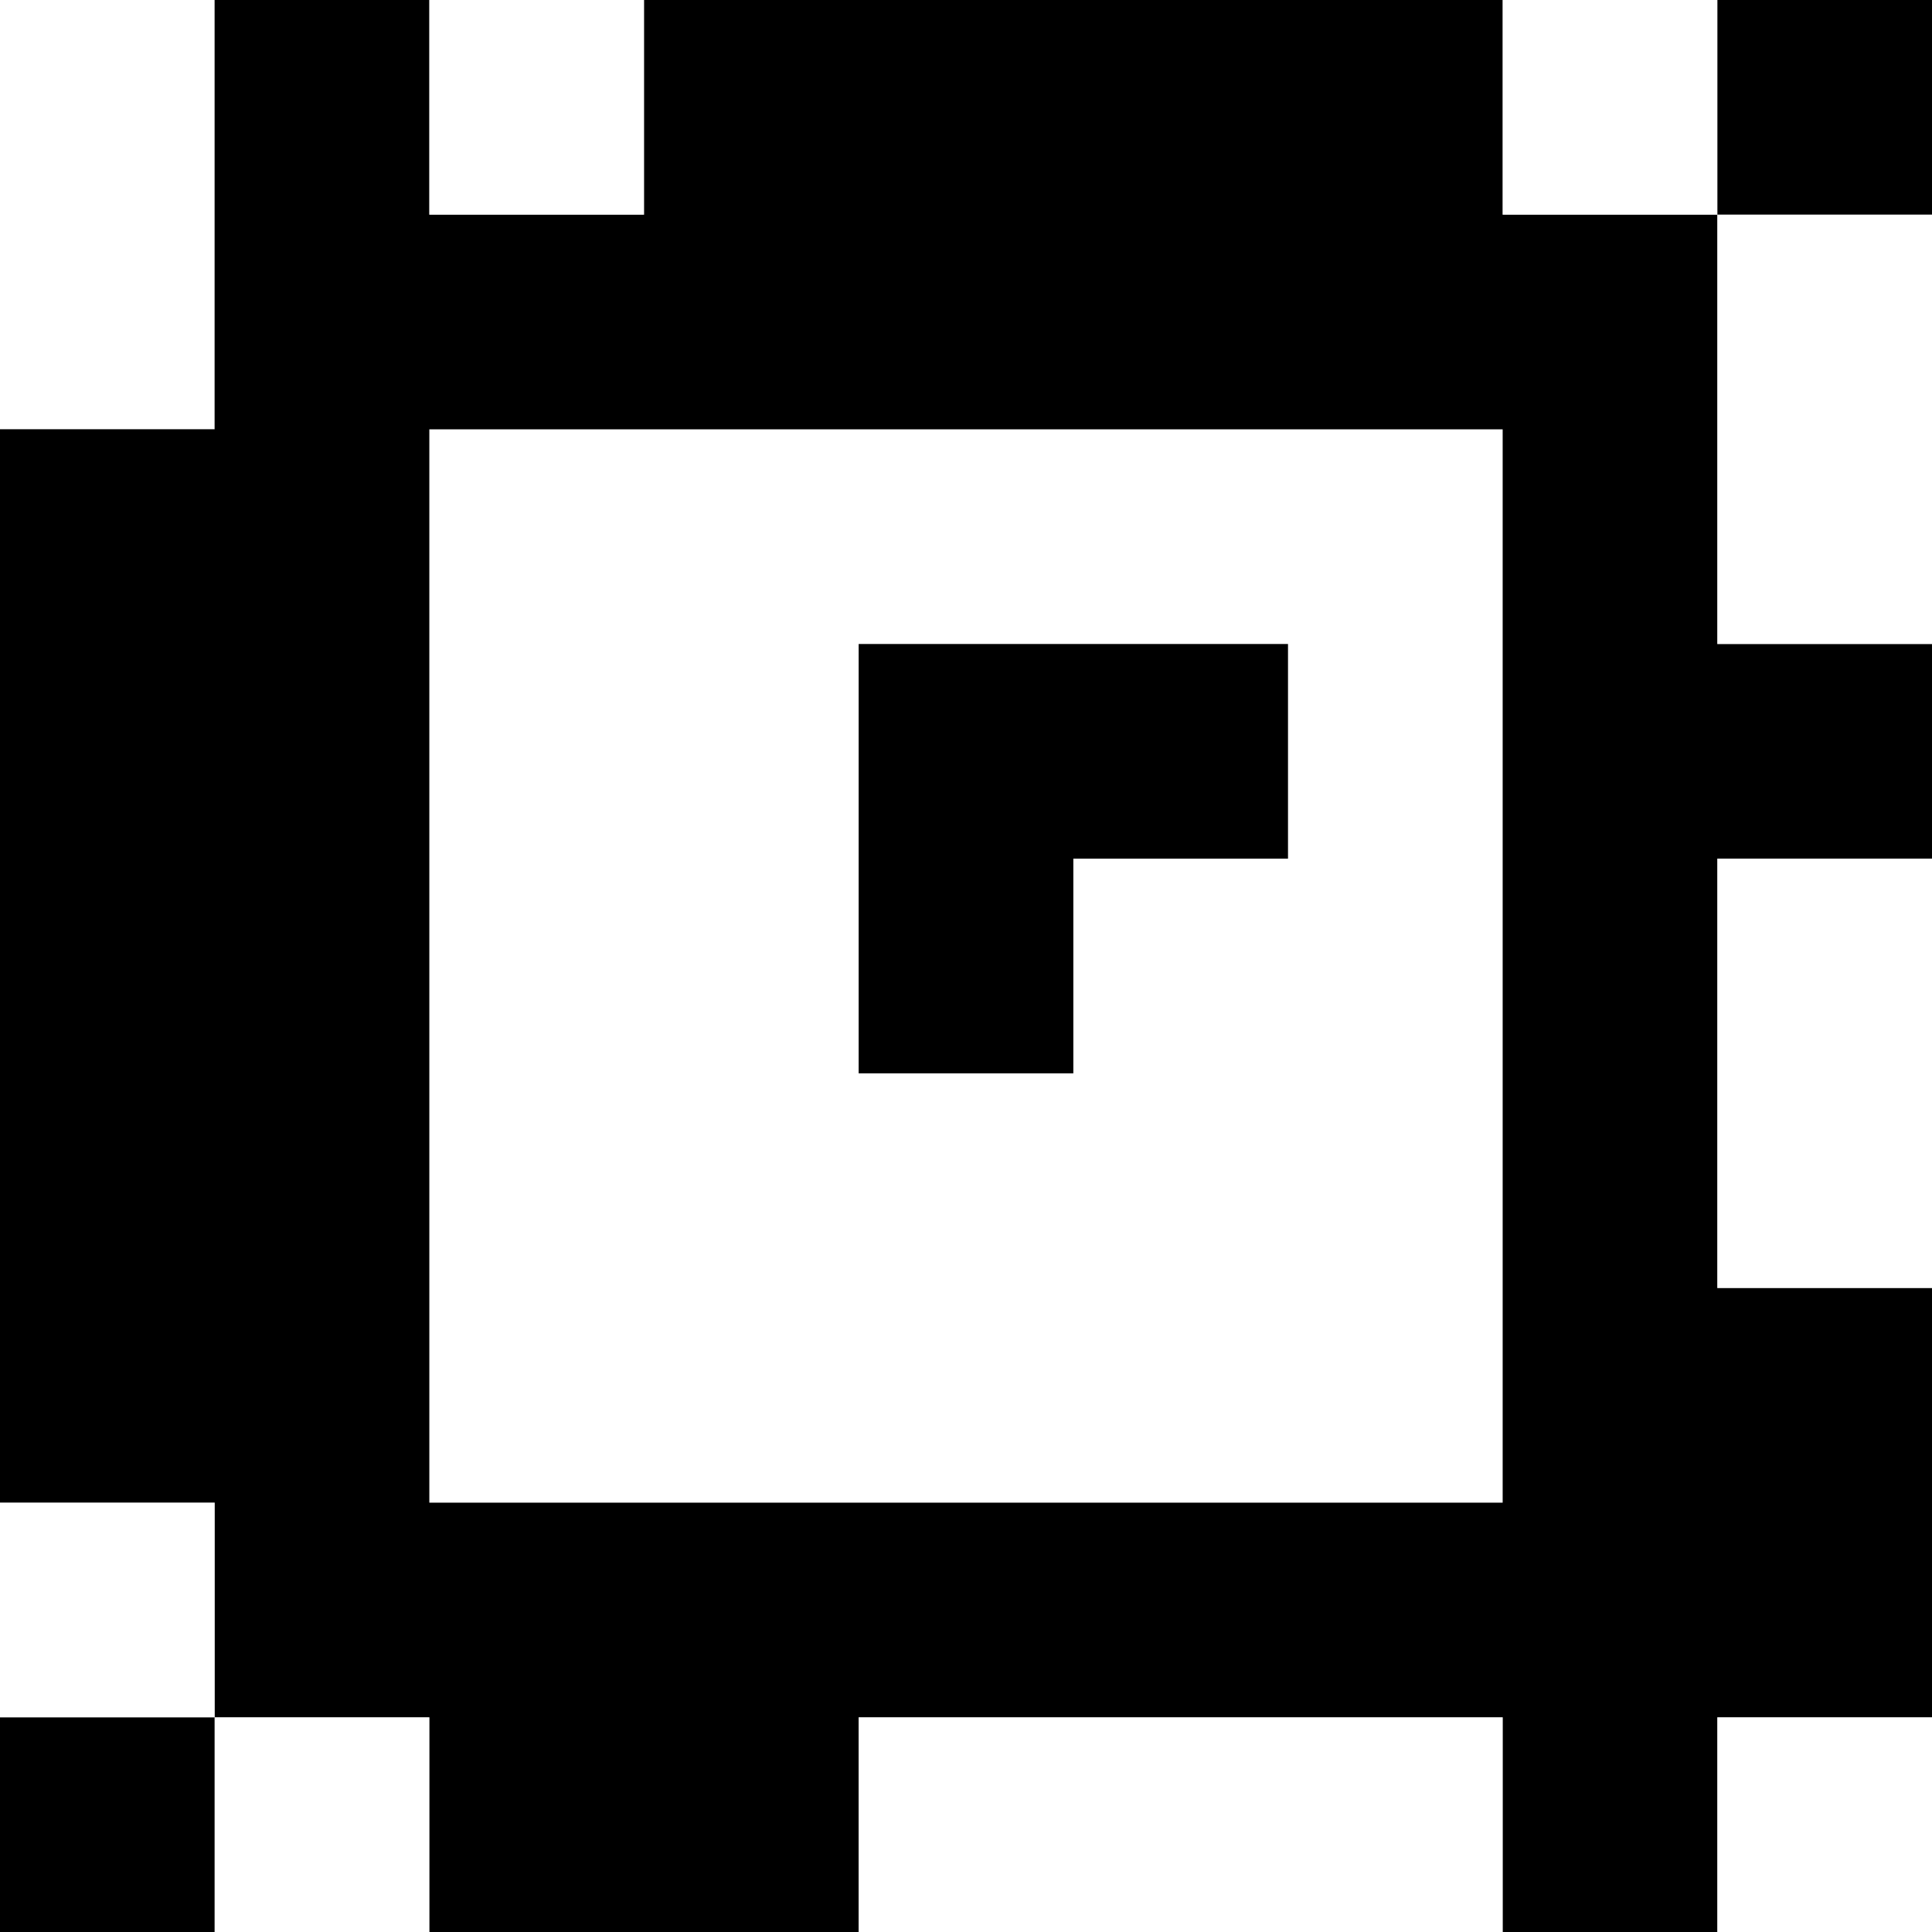 <?xml version="1.0" standalone="yes"?>
<svg xmlns="http://www.w3.org/2000/svg" width="90" height="90">
<rect width="100%" height="100%" fill="#808080" stroke="none"/>
<path style="fill:#ffffff; stroke:none;" d="M0 0L0 20L10 20L10 0L0 0z"/>
<path style="fill:#000000; stroke:none;" d="M10 0L10 20L0 20L0 70L10 70L10 80L0 80L0 90L10 90L10 80L20 80L20 90L40 90L40 80L70 80L70 90L80 90L80 80L90 80L90 60L80 60L80 40L90 40L90 30L80 30L80 10L90 10L90 0L80 0L80 10L70 10L70 0L30 0L30 10L20 10L20 0L10 0z"/>
<path style="fill:#ffffff; stroke:none;" d="M20 0L20 10L30 10L30 0L20 0M70 0L70 10L80 10L80 0L70 0M80 10L80 30L90 30L90 10L80 10M20 20L20 70L70 70L70 20L20 20z"/>
<path style="fill:#000000; stroke:none;" d="M40 30L40 50L50 50L50 40L60 40L60 30L40 30z"/>
<path style="fill:#ffffff; stroke:none;" d="M80 40L80 60L90 60L90 40L80 40M0 70L0 80L10 80L10 70L0 70M10 80L10 90L20 90L20 80L10 80M40 80L40 90L70 90L70 80L40 80M80 80L80 90L90 90L90 80L80 80z"/>
</svg>
